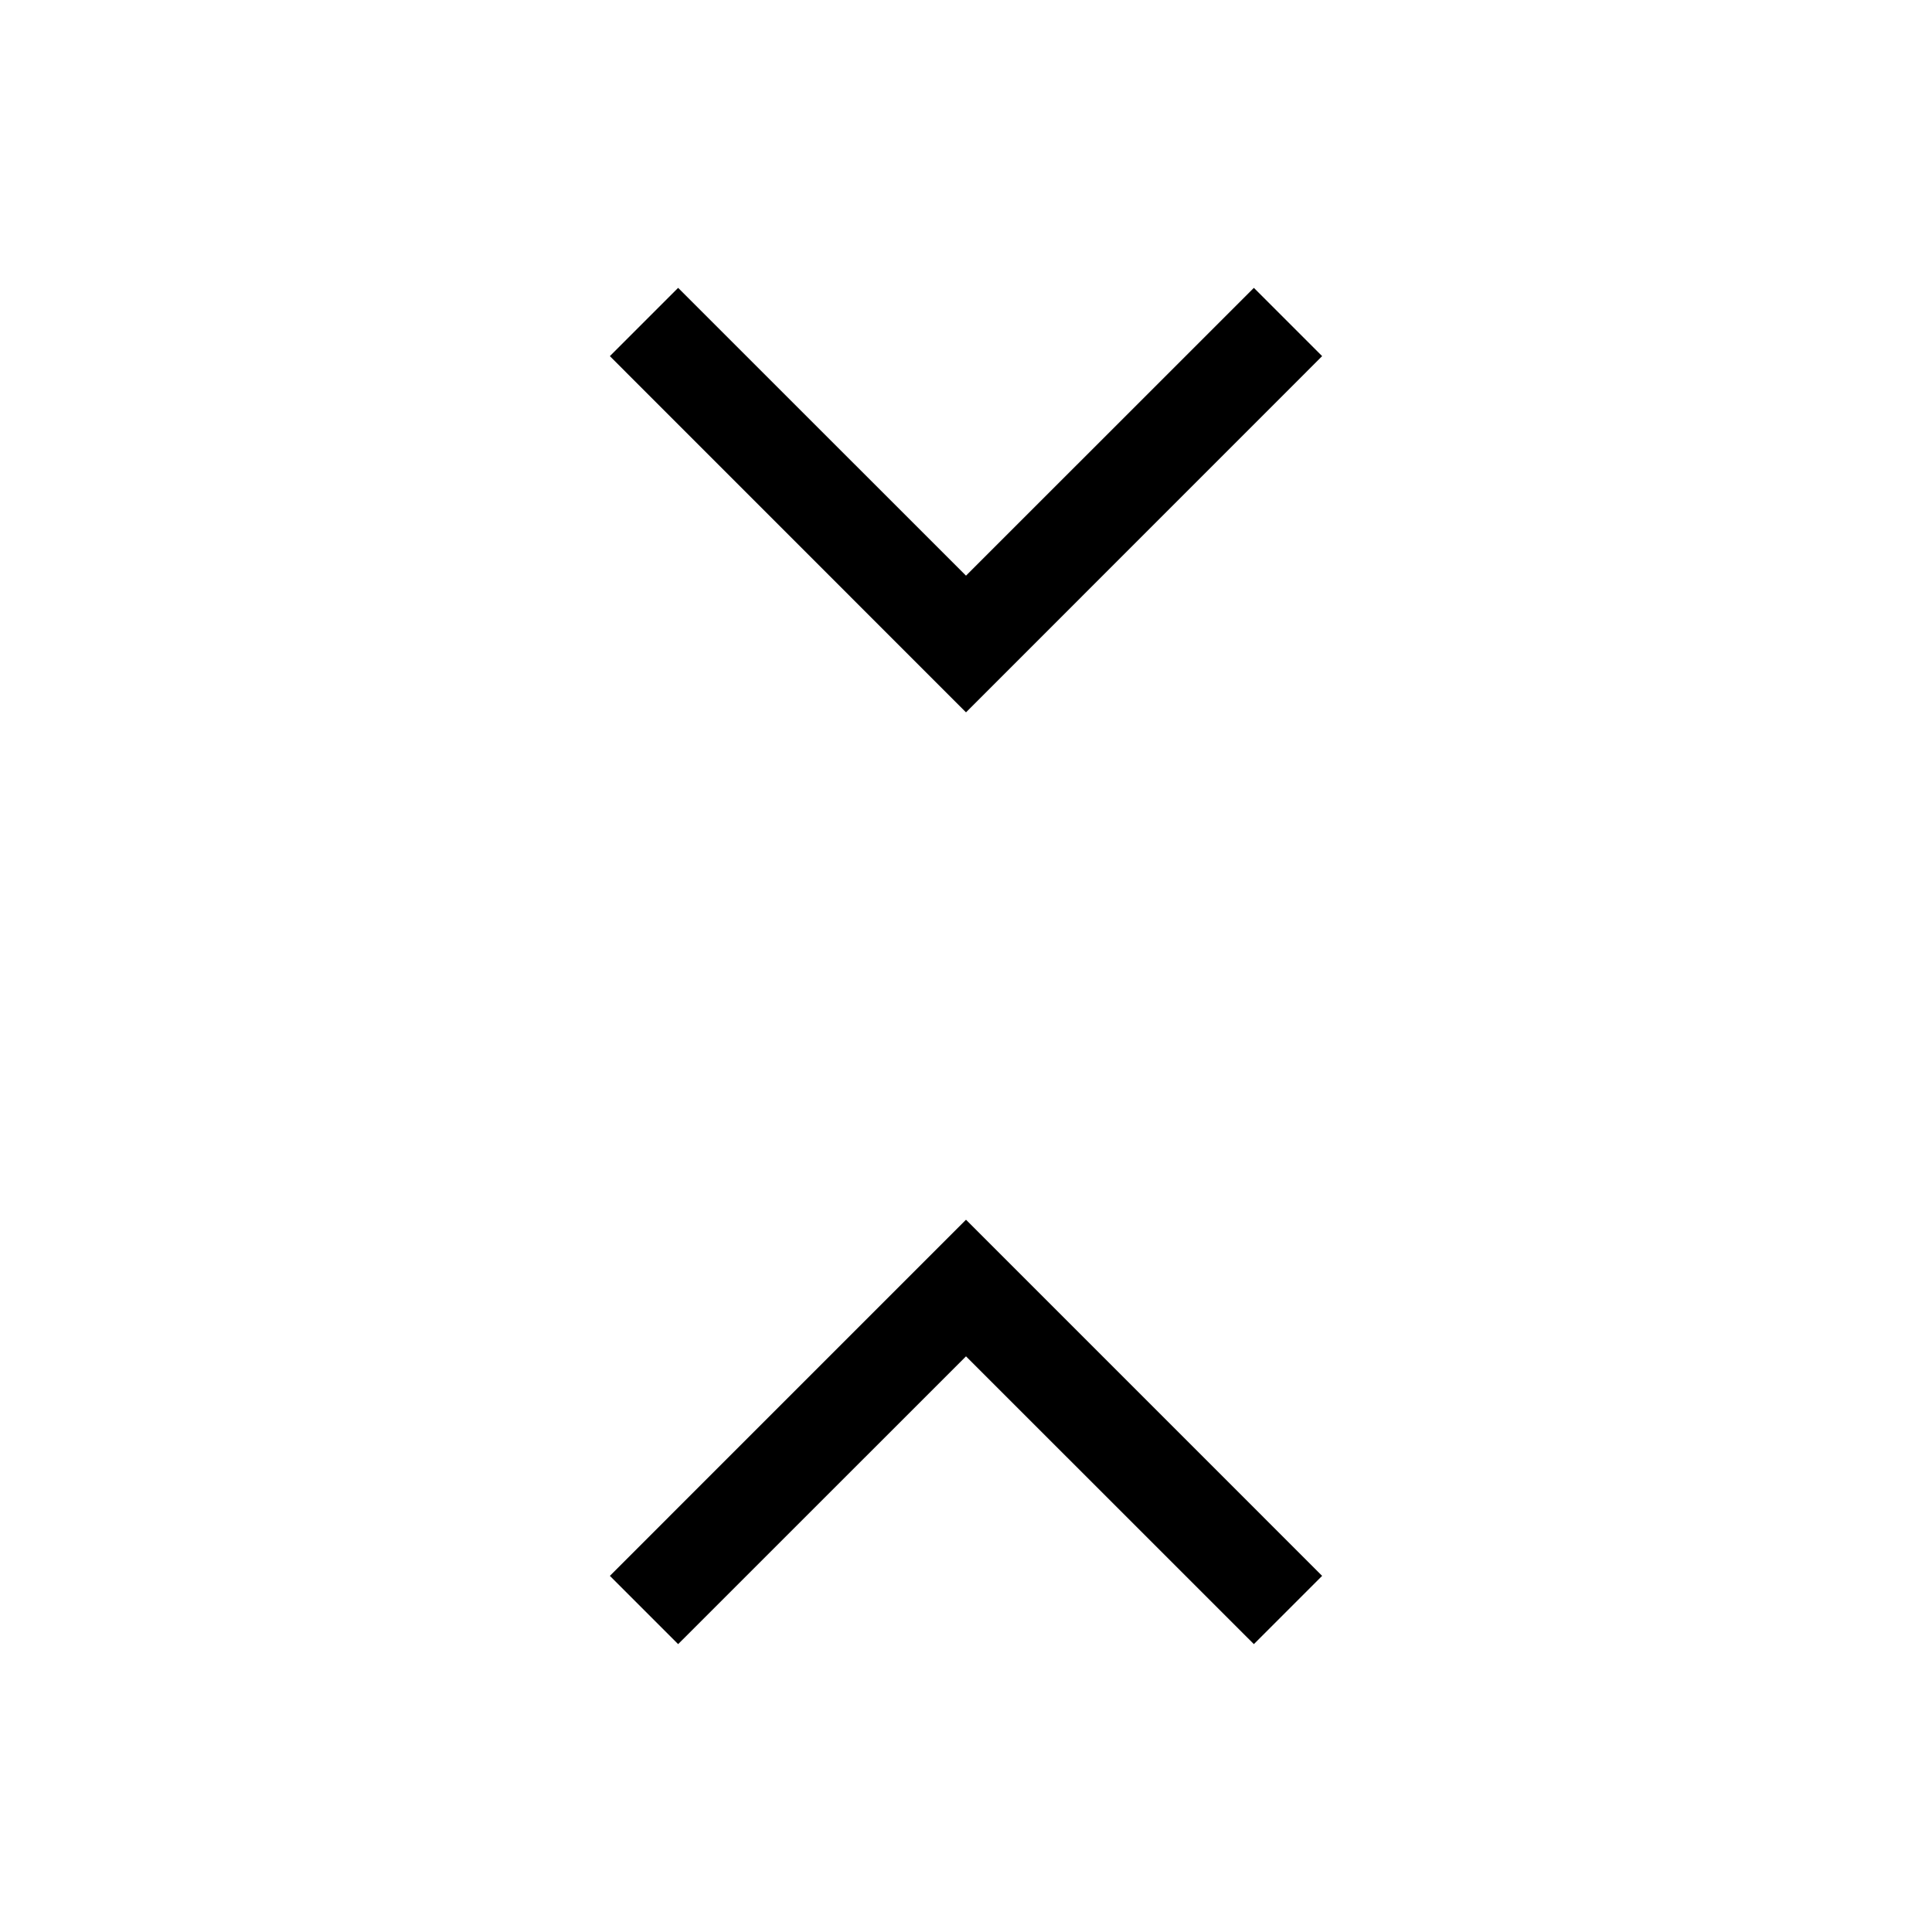 <svg width="24" height="24" viewBox="0 0 24 24" fill="none" xmlns="http://www.w3.org/2000/svg">
<path fill-rule="evenodd" clip-rule="evenodd" d="M7.576 4.424L8.424 3.576L12 7.151L15.576 3.576L16.424 4.424L12 8.849L7.576 4.424ZM12 15.152L16.424 19.576L15.576 20.424L12 16.849L8.424 20.424L7.576 19.576L12 15.152Z" fill="black"/>
</svg>
